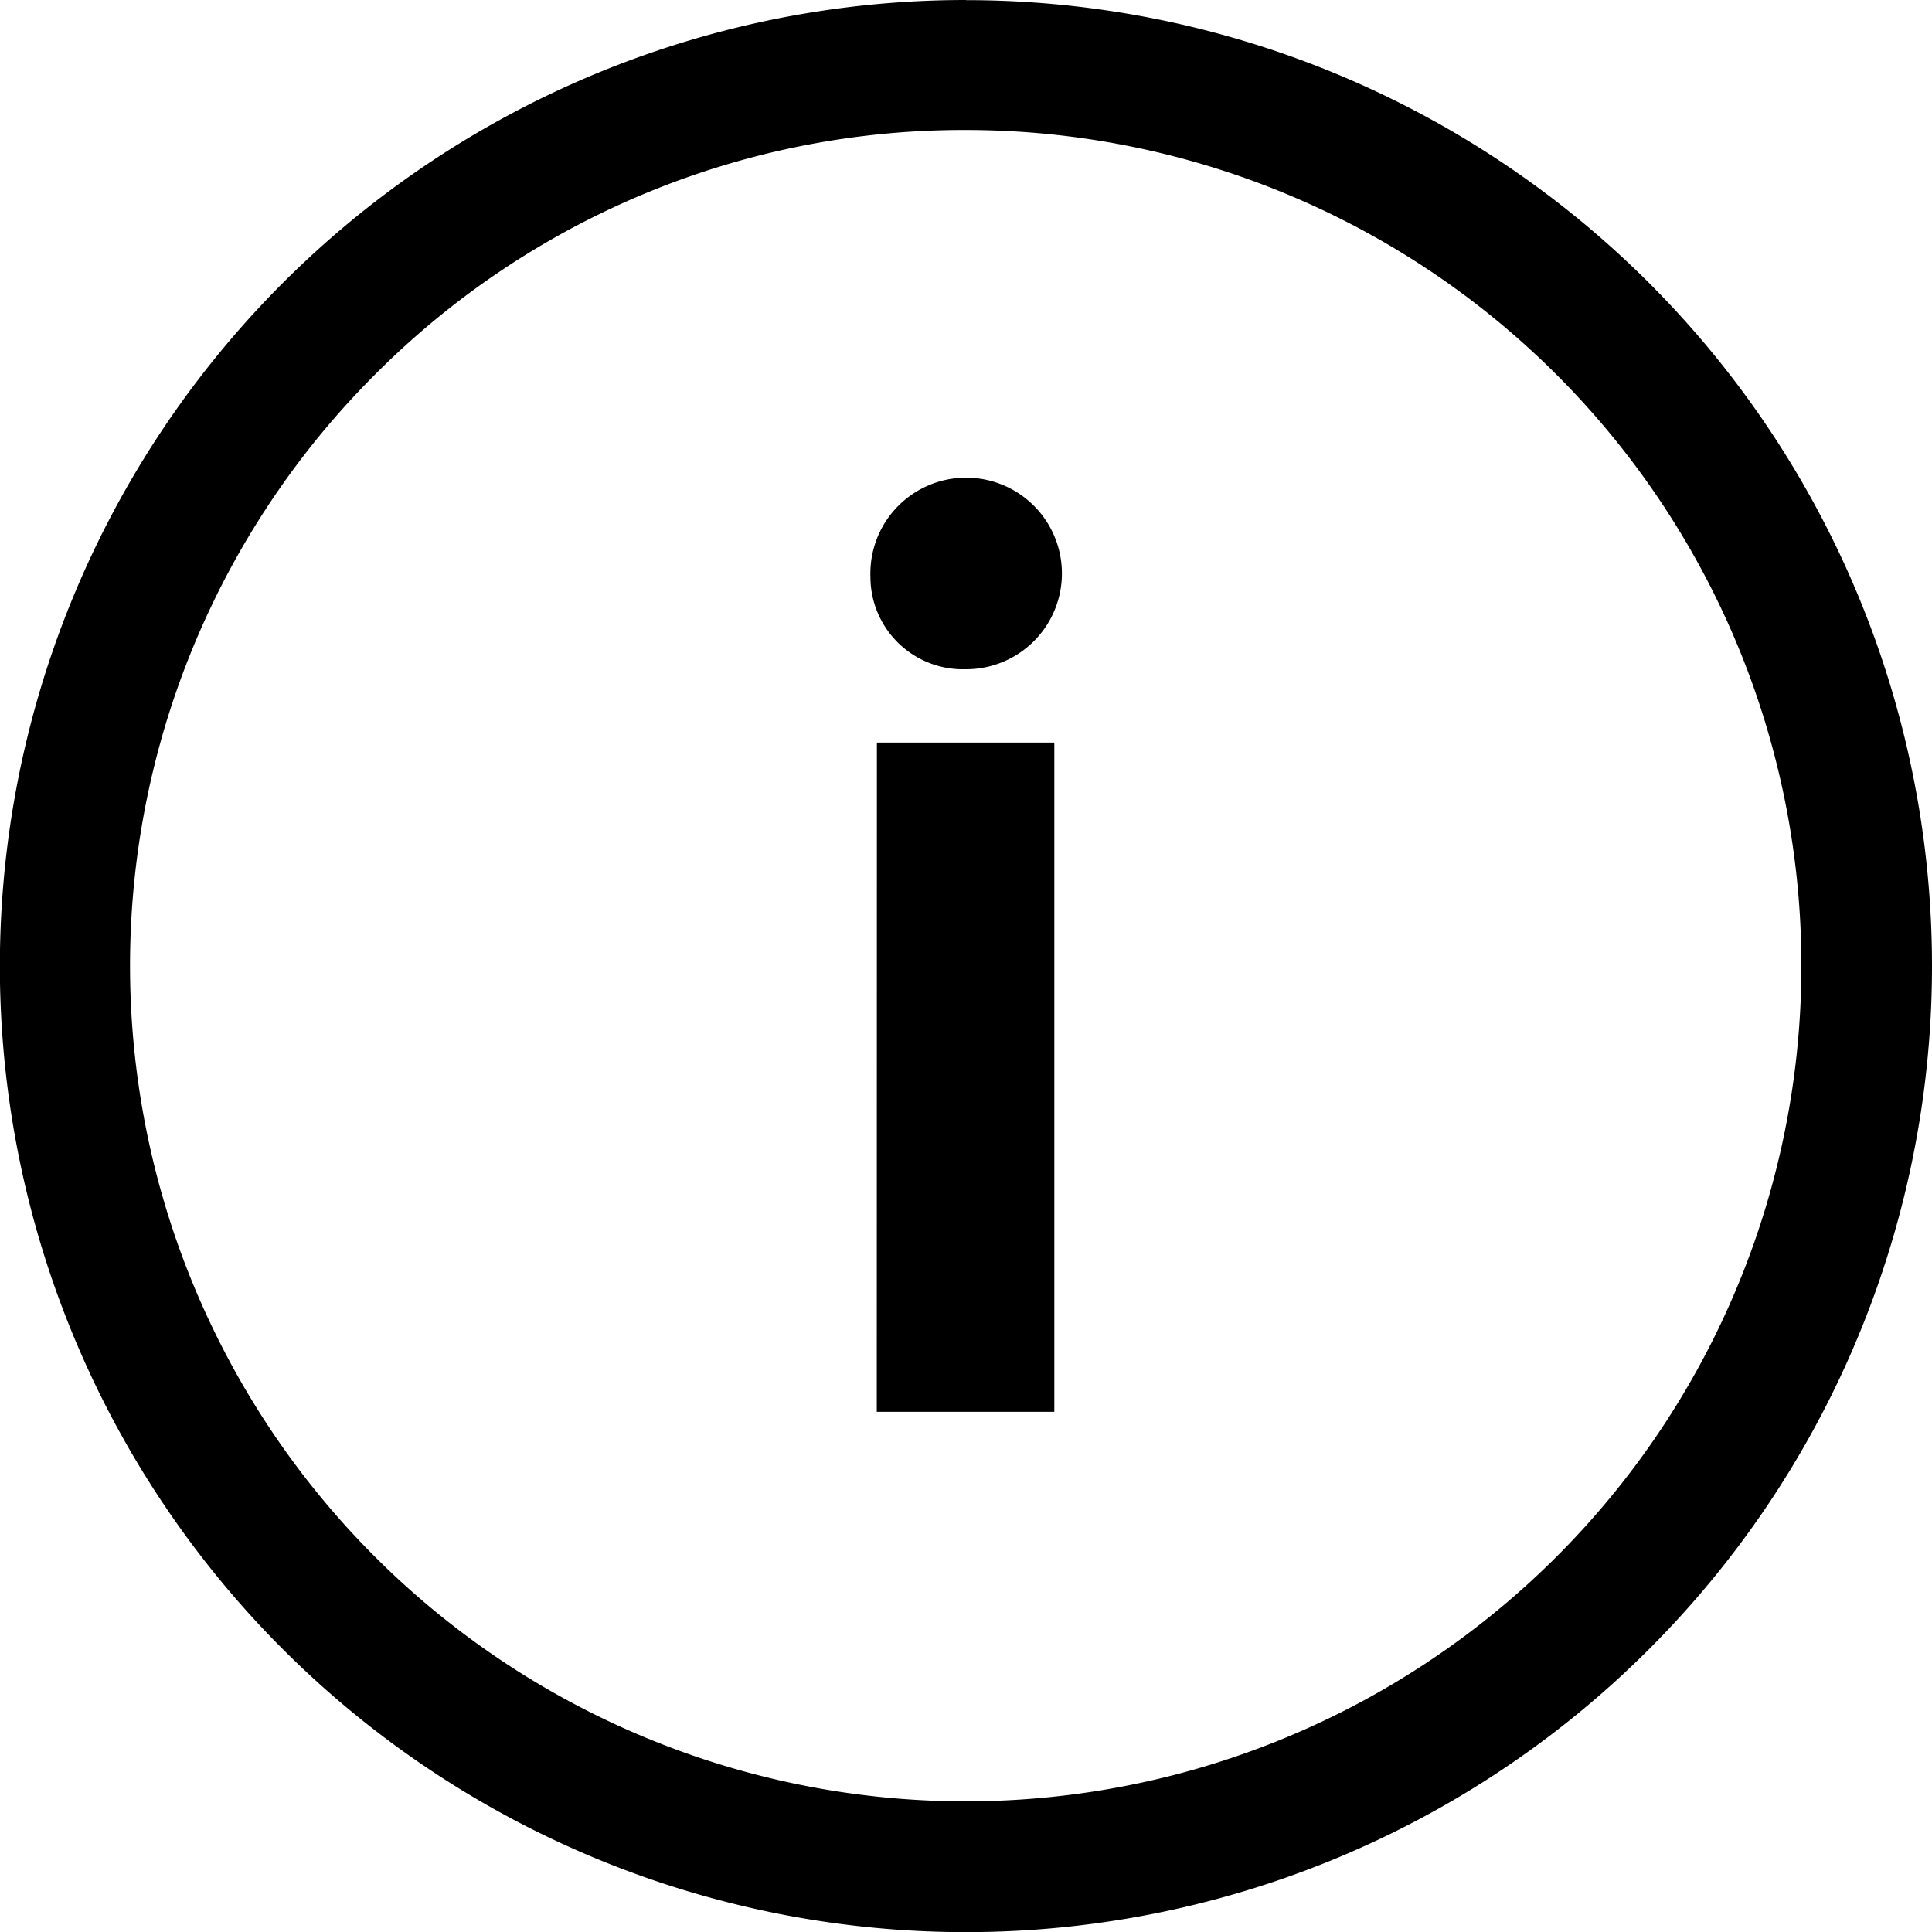 <svg xmlns="http://www.w3.org/2000/svg" width="14.625" height="14.625" viewBox="0 0 14.625 14.625">
  <g id="Icon_ionic-ios-information-circle-outline" data-name="Icon ionic-ios-information-circle-outline" transform="translate(-3.375 -3.375)">
    <path id="Path_103188" data-name="Path 103188" d="M16.552,11.408a.725.725,0,1,1,.721.7A.7.7,0,0,1,16.552,11.408Zm.049,1.255h1.343v5.066H16.6Z" transform="translate(-6.588 -3.667)"/>
    <path id="Path_103189" data-name="Path 103189" d="M10.688,4.359A6.326,6.326,0,1,1,6.212,6.212a6.286,6.286,0,0,1,4.475-1.853m0-.984A7.313,7.313,0,1,0,18,10.688a7.311,7.311,0,0,0-7.312-7.312Z"/>
  </g>
</svg>
